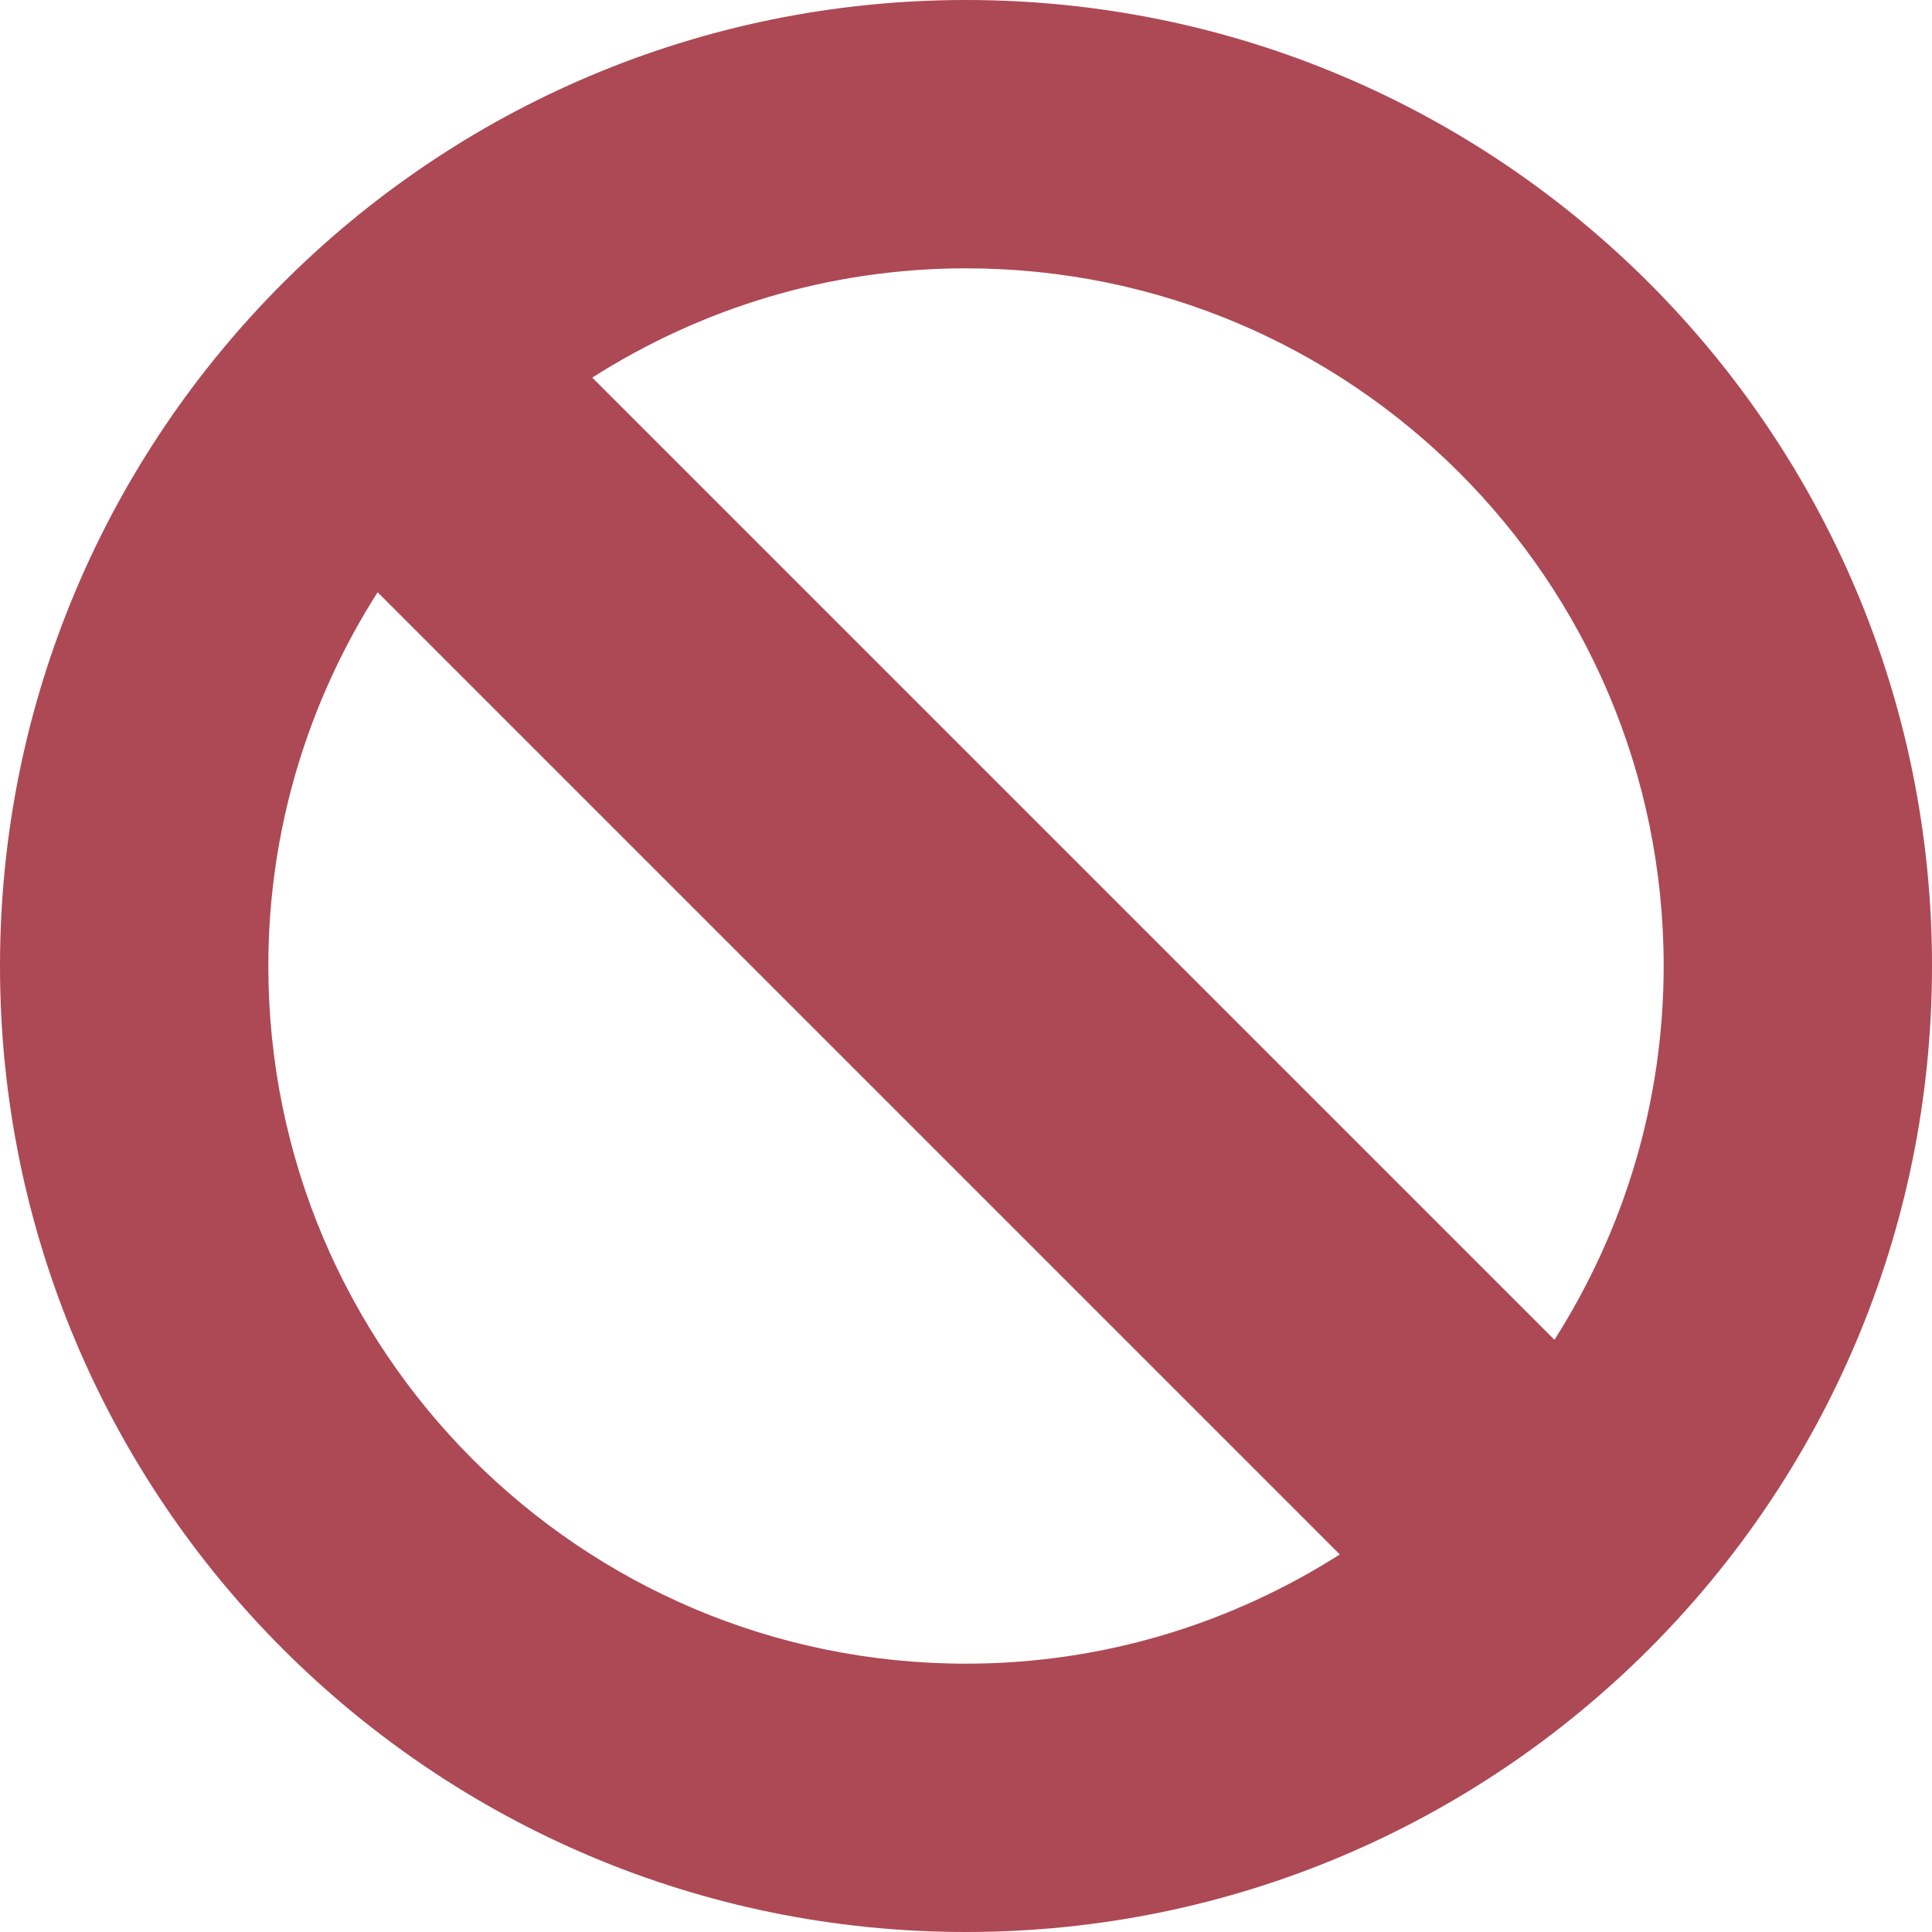 <svg viewBox="0 0 36 36" xmlns="http://www.w3.org/2000/svg"><path fill="#ac4955" d="M18 0C8.059 0 0 8.059 0 18s8.059 18 18 18 18-8.059 18-18S27.941 0 18 0zm13 18c0 2.565-.753 4.95-2.035 6.965L11.036 7.036C13.05 5.753 15.435 5 18 5c7.18 0 13 5.821 13 13zM5 18c0-2.565.753-4.95 2.036-6.964l17.929 17.929C22.95 30.247 20.565 31 18 31c-7.179 0-13-5.82-13-13z"/></svg>